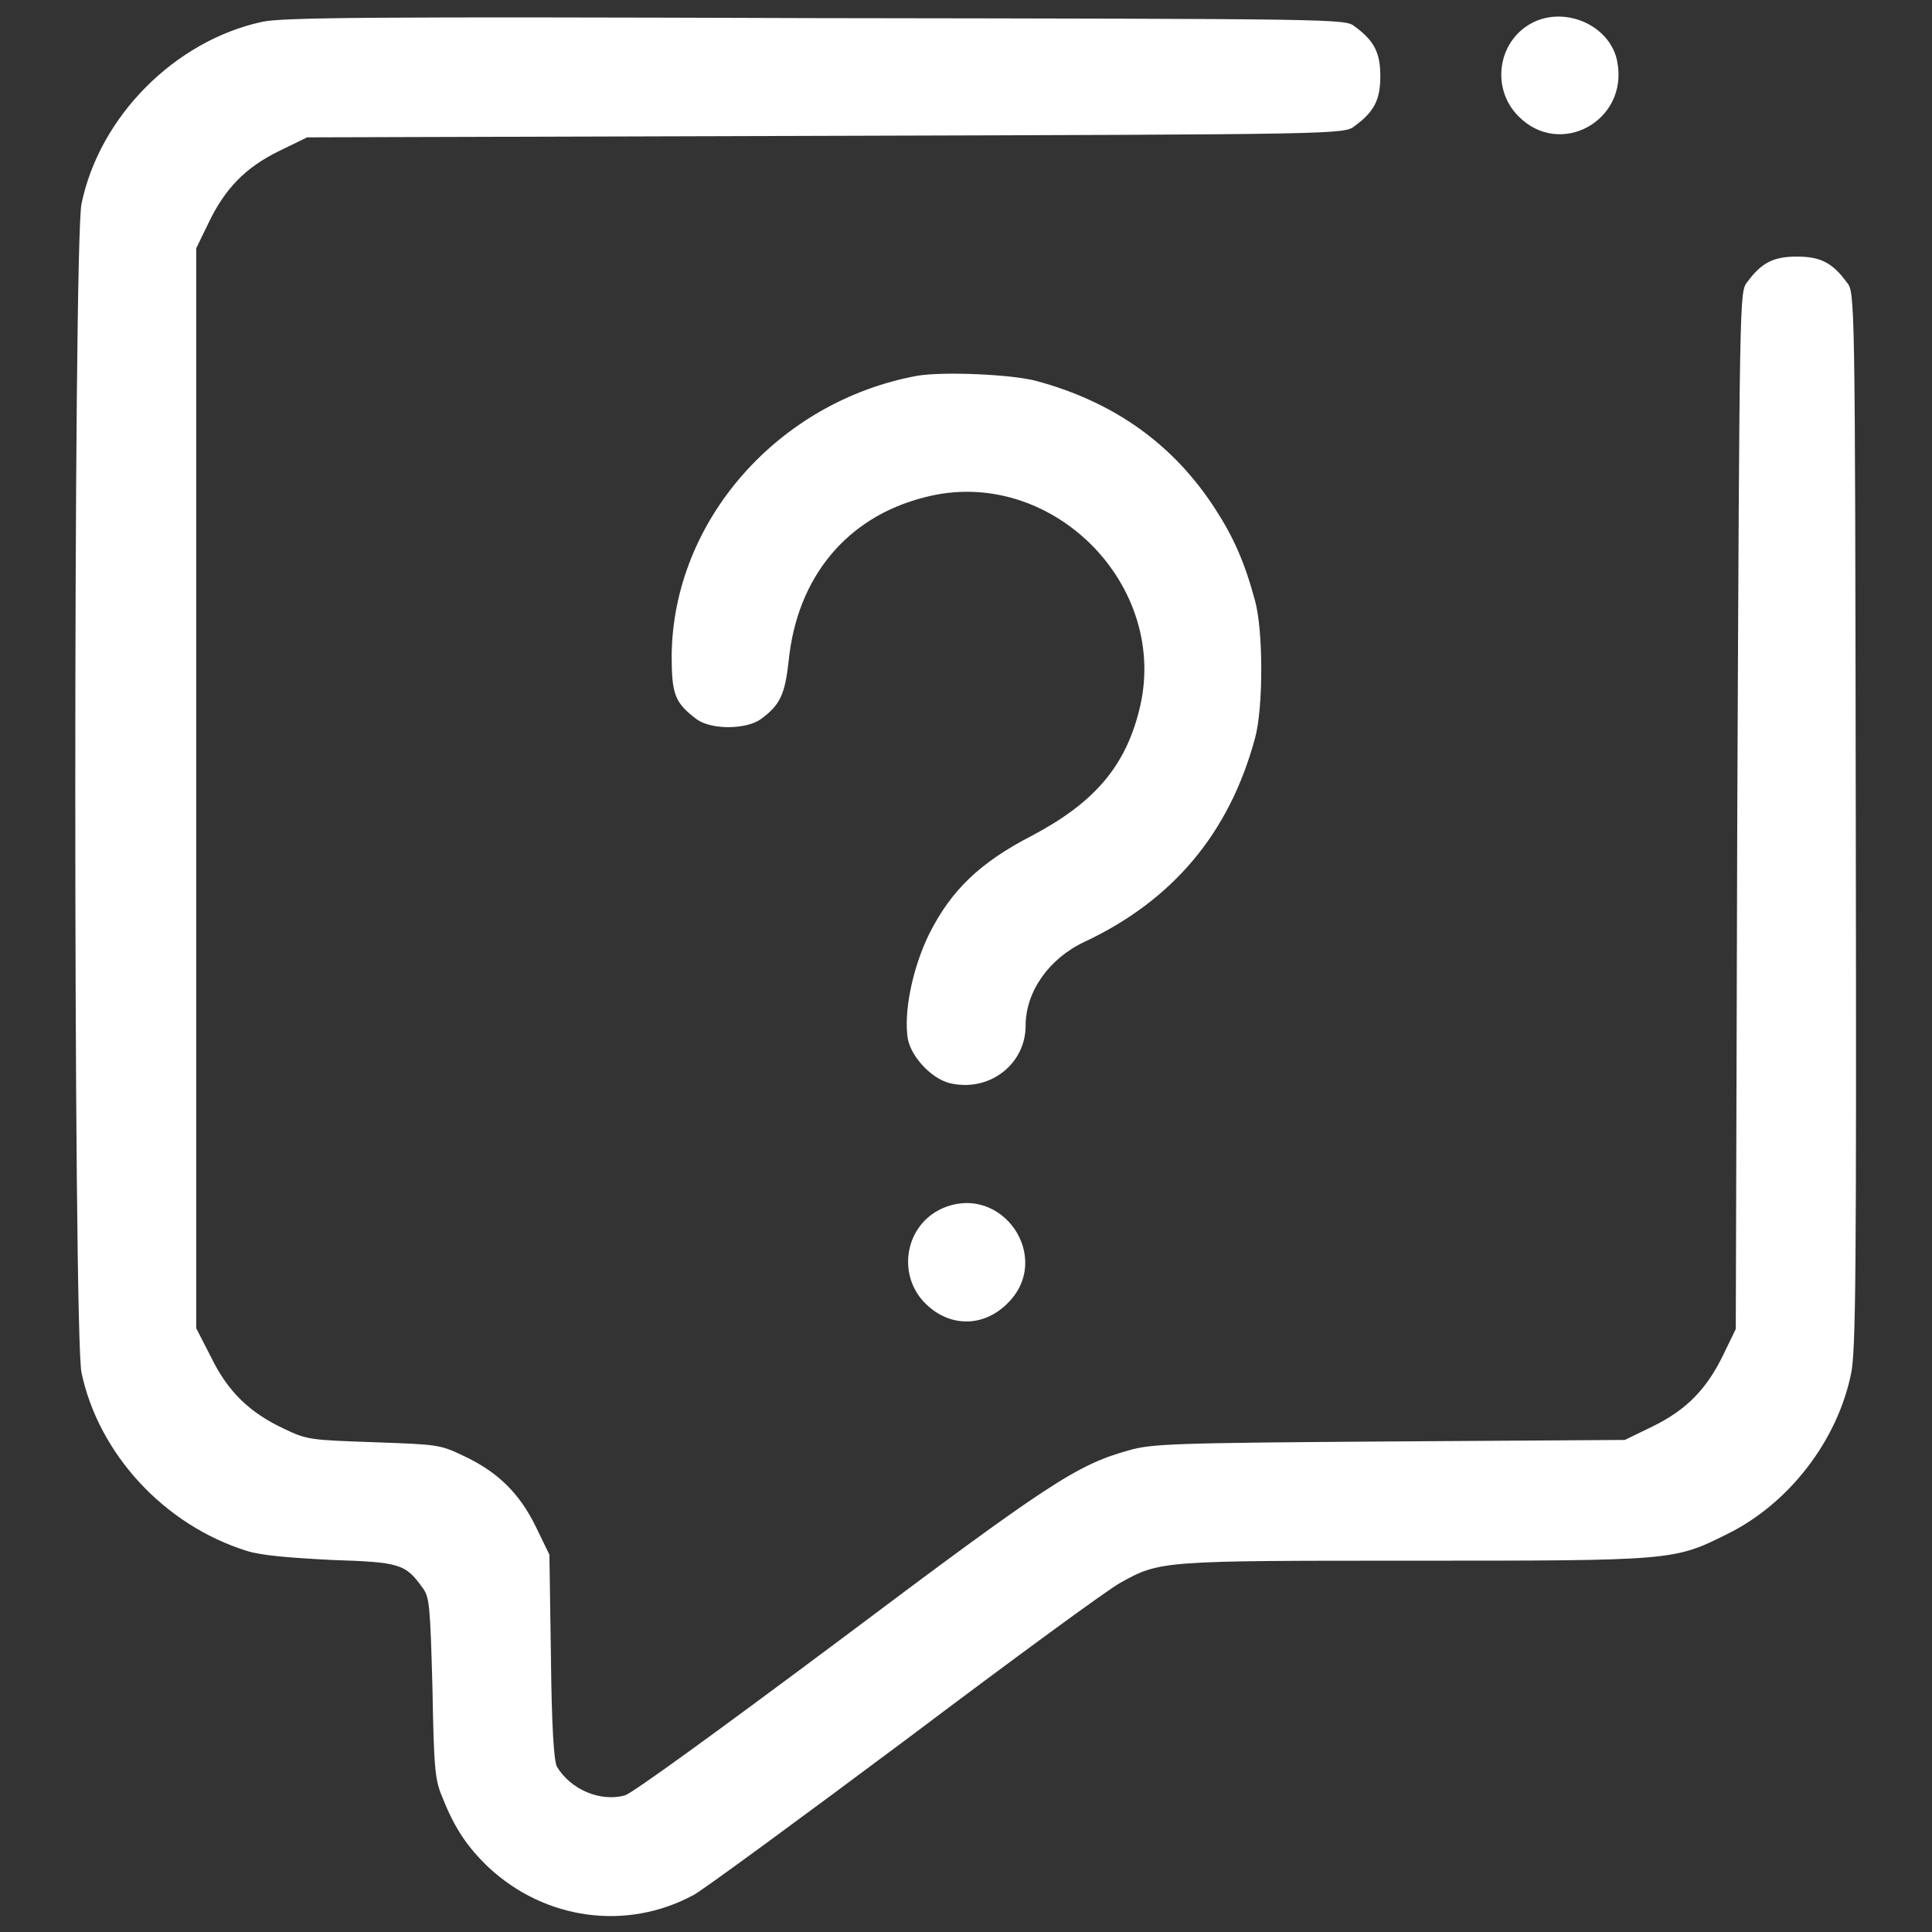 <?xml version="1.0" encoding="utf-8"?>
<!-- Svg Vector Icons : http://www.onlinewebfonts.com/icon -->
<!DOCTYPE svg PUBLIC "-//W3C//DTD SVG 1.1//EN" "http://www.w3.org/Graphics/SVG/1.1/DTD/svg11.dtd">
<svg version="1.1" xmlns="http://www.w3.org/2000/svg" xmlns:xlink="http://www.w3.org/1999/xlink" x="0px" y="0px" viewBox="0 0 256 256" enable-background="new 0 0 256 256" xml:space="preserve">
<rect x="0" y="0" width="256" height="256" fill="#333333" stroke="none"/>
<g><g><g><path fill="#FFFFFF" d="M34.7,2.9C23.2,5.4,13.2,15.4,10.8,27c-1.1,5.2-1.1,149.7,0,154.9c2.3,10.8,11,20.2,21.9,23.6c1.9,0.6,5.4,0.9,11.2,1.2c9.1,0.3,9.8,0.5,12.1,3.7c0.9,1.2,1,2.2,1.3,13.2c0.2,10.5,0.3,12.2,1.3,14.5c1.6,4.1,3.3,6.6,6.1,9.3c7.5,7,18.3,8.5,27.2,3.7c1.3-0.7,14.1-10.1,28.3-20.7c14.2-10.7,26.9-20,28.3-20.7c5.2-2.9,5.6-2.9,38.8-2.9c34.3,0,34.5,0,41.5-3.5c8.2-4,14.7-12.4,16.5-21.4c0.6-3.1,0.7-13.1,0.6-73.4c-0.1-69.6-0.1-69.8-1.2-71.1c-1.9-2.6-3.5-3.4-6.6-3.4s-4.7,0.8-6.6,3.4c-1,1.3-1,1.6-1.3,70l-0.2,68.7l-1.6,3.3c-2.2,4.6-4.9,7.4-9.4,9.6l-3.7,1.8l-31.2,0.2c-28.6,0.2-31.6,0.3-34.6,1.2c-6.8,1.9-10.5,4.3-38.2,25.1c-16.6,12.4-27.5,20.3-28.5,20.6c-3.3,0.9-7.2-0.8-9-3.8c-0.4-0.7-0.7-5.2-0.8-14.6l-0.2-13.5l-1.8-3.7c-2.2-4.5-5.1-7.3-9.6-9.4c-3.1-1.5-3.5-1.5-11.9-1.8c-8.4-0.3-8.8-0.3-11.9-1.8c-4.5-2.1-7.4-4.9-9.6-9.4L26,176v-71.5V32.9l1.6-3.3c2.2-4.6,4.9-7.4,9.4-9.6l3.7-1.8l68.7-0.2c68.4-0.2,68.7-0.2,70.1-1.3c2.6-1.9,3.4-3.5,3.4-6.6s-0.8-4.7-3.4-6.6c-1.3-1-1.5-1-71.5-1.1C49.5,2.2,37.3,2.3,34.7,2.9z"/><path fill="#FFFFFF" d="M203.5,2.8c-5,2.2-6.1,8.8-2.3,12.6c5.5,5.6,14.6,0.6,13.1-7.2C213.5,3.7,208,0.9,203.5,2.8z"/><path fill="#FFFFFF" d="M121.5,49.8C103.1,53.2,89.2,69,89,86.8c0,5.2,0.4,6.3,3.3,8.5c1.9,1.4,6.5,1.4,8.5,0c2.6-1.9,3.2-3.3,3.7-7.7c1.1-11.1,7.7-19.1,18-21.7c16.7-4.4,32.8,11.7,28.4,28.4c-1.9,7.4-6,12.1-14.1,16.4c-7,3.6-10.8,7.3-13.7,13.1c-2.2,4.5-3.4,10.4-2.8,13.9c0.5,2.5,3.4,5.5,5.9,5.9c5.1,1,9.7-2.7,9.7-7.7c0-4.5,3.1-8.9,7.8-11.1c11.7-5.5,19.2-14.4,22.6-27c1.1-4,1.1-14.2,0-18.2c-1.4-5.2-2.9-8.5-5.3-12.2c-5.5-8.5-13.3-14.1-23.6-16.9C134.2,49.6,124.9,49.2,121.5,49.8z"/><path fill="#FFFFFF" d="M124.9,160.1c-5,2.2-6.1,8.8-2.3,12.6c3.2,3.2,7.7,3.2,10.9,0C139.6,166.7,132.8,156.7,124.9,160.1z"/></g></g></g>
</svg>